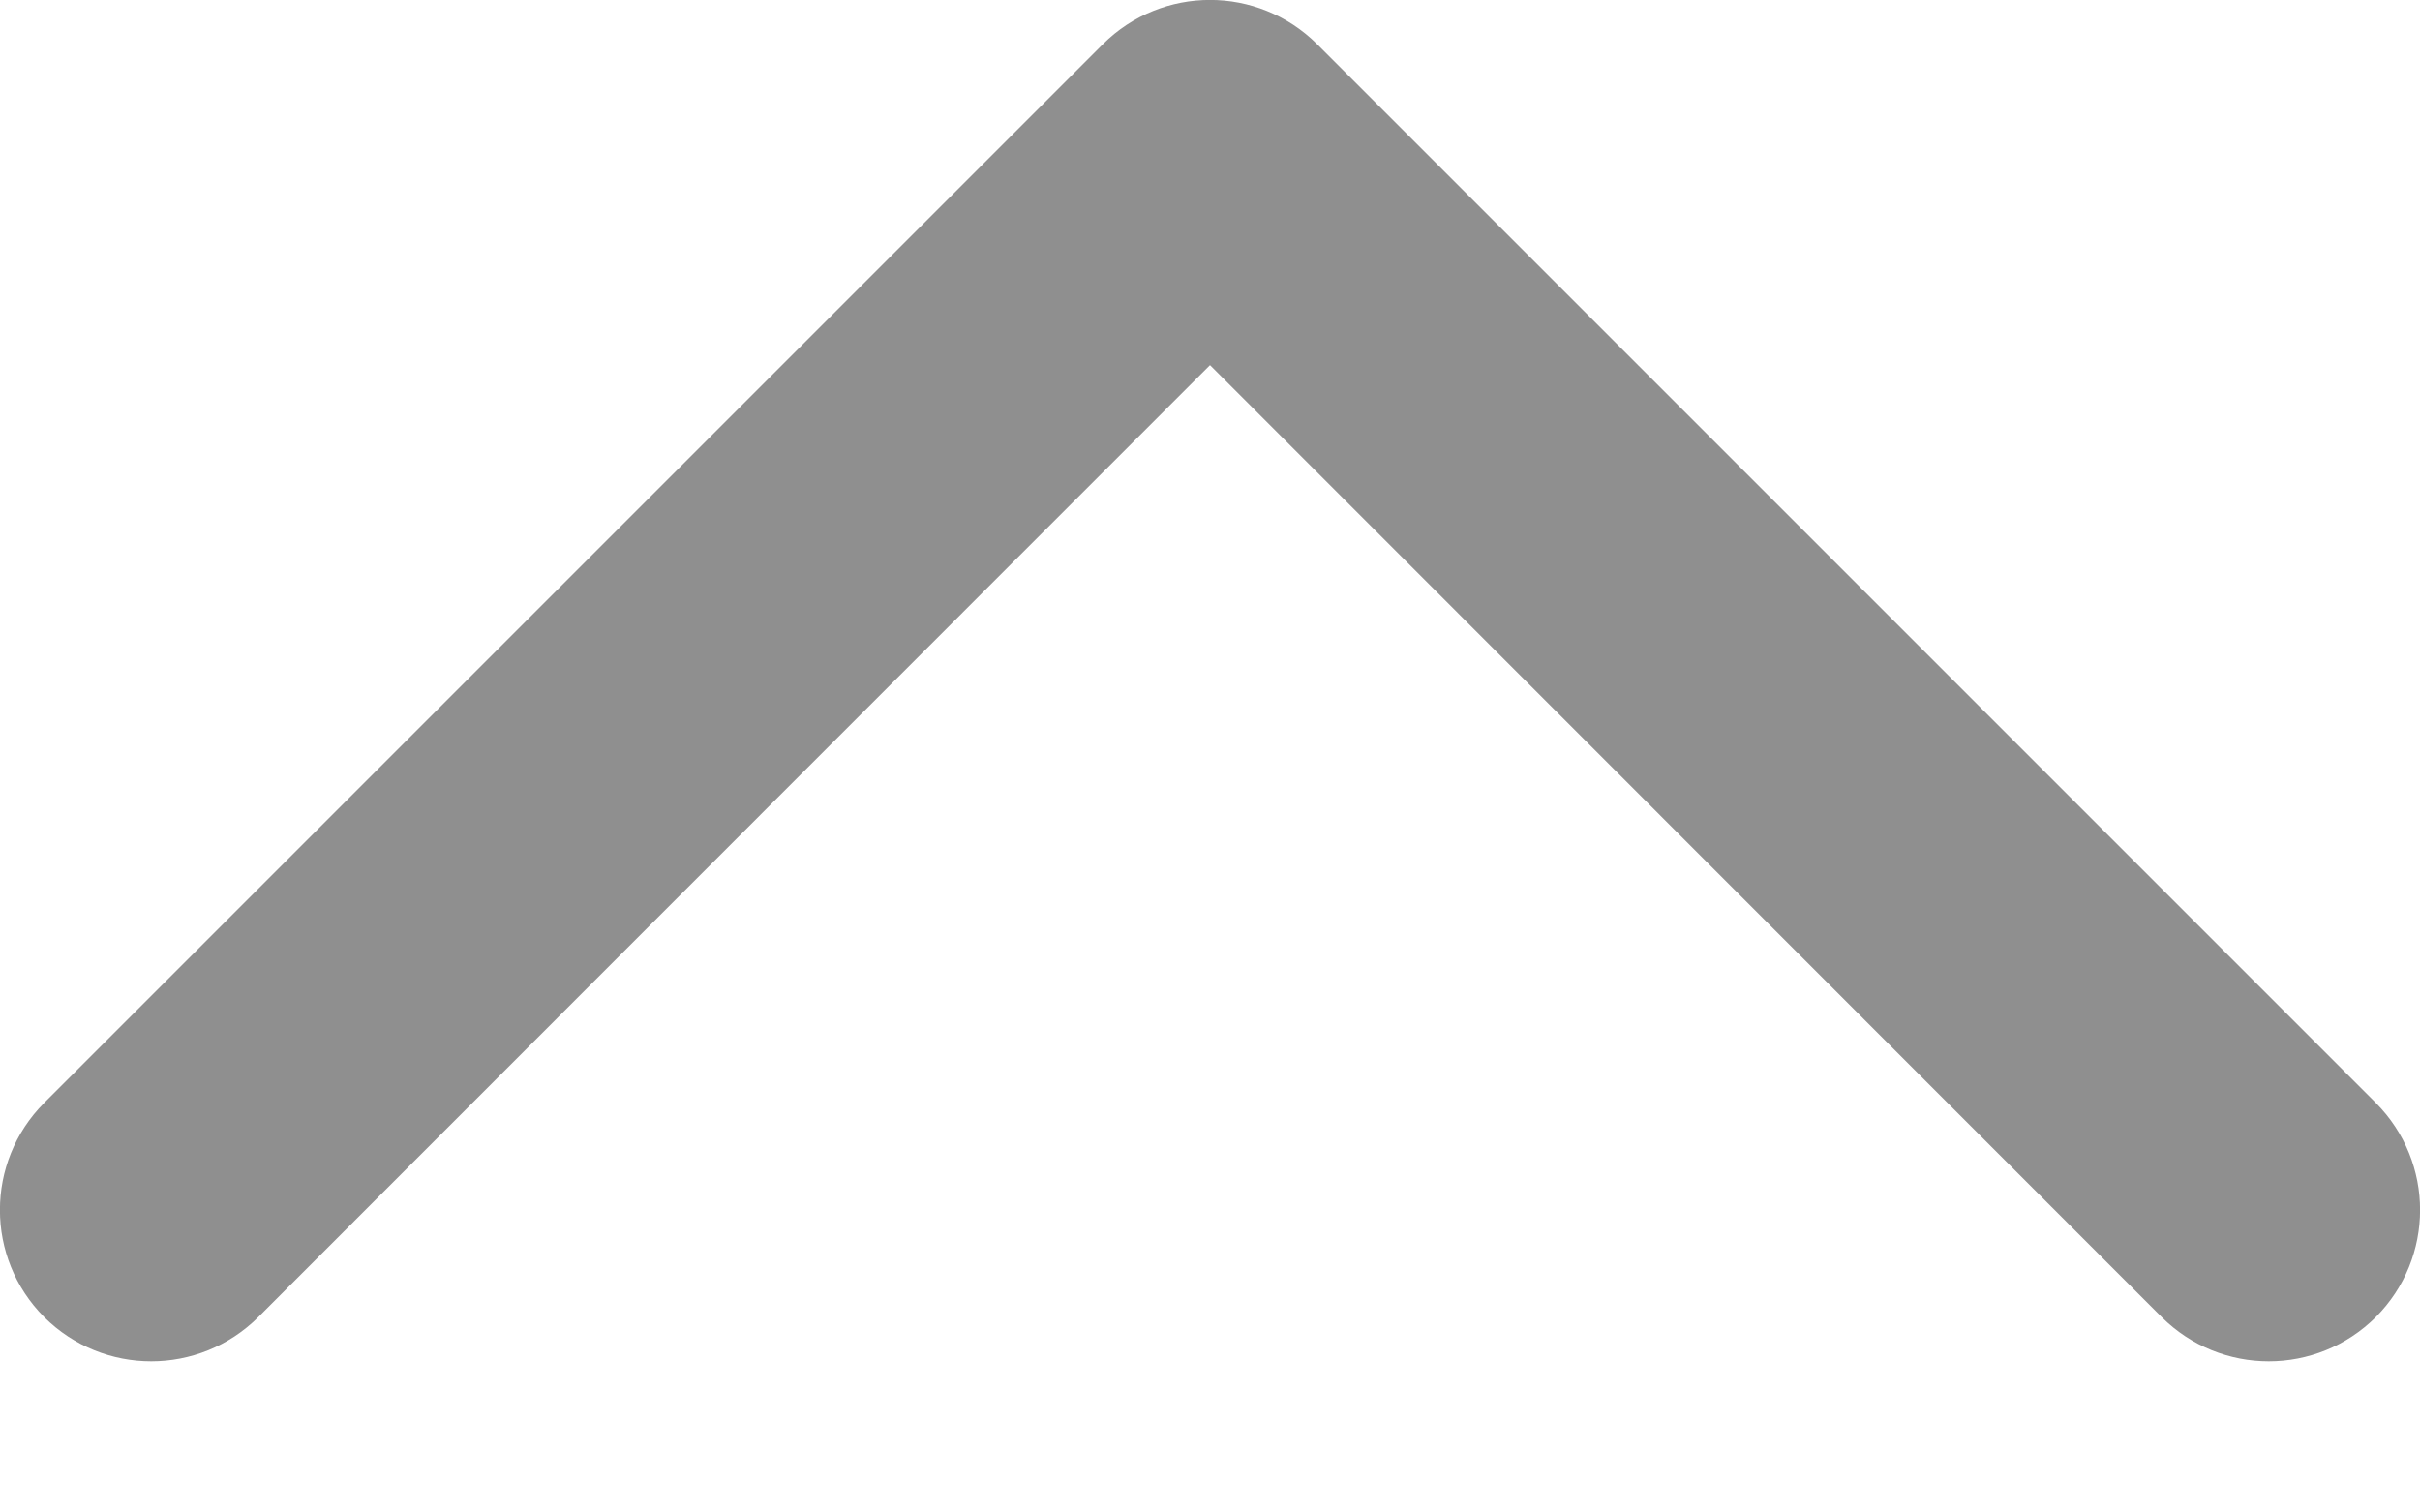 <svg width="8" height="5" viewBox="0 0 8 5" fill="none" xmlns="http://www.w3.org/2000/svg">
<path fill-rule="evenodd" clip-rule="evenodd" d="M7.854 4.354C7.658 4.549 7.342 4.549 7.146 4.354L4 1.207L0.854 4.354C0.658 4.549 0.342 4.549 0.146 4.354C-0.049 4.158 -0.049 3.842 0.146 3.646L3.646 0.146C3.842 -0.049 4.158 -0.049 4.354 0.146L7.854 3.646C8.049 3.842 8.049 4.158 7.854 4.354Z" fill="#8F8F8F"/>
</svg>
